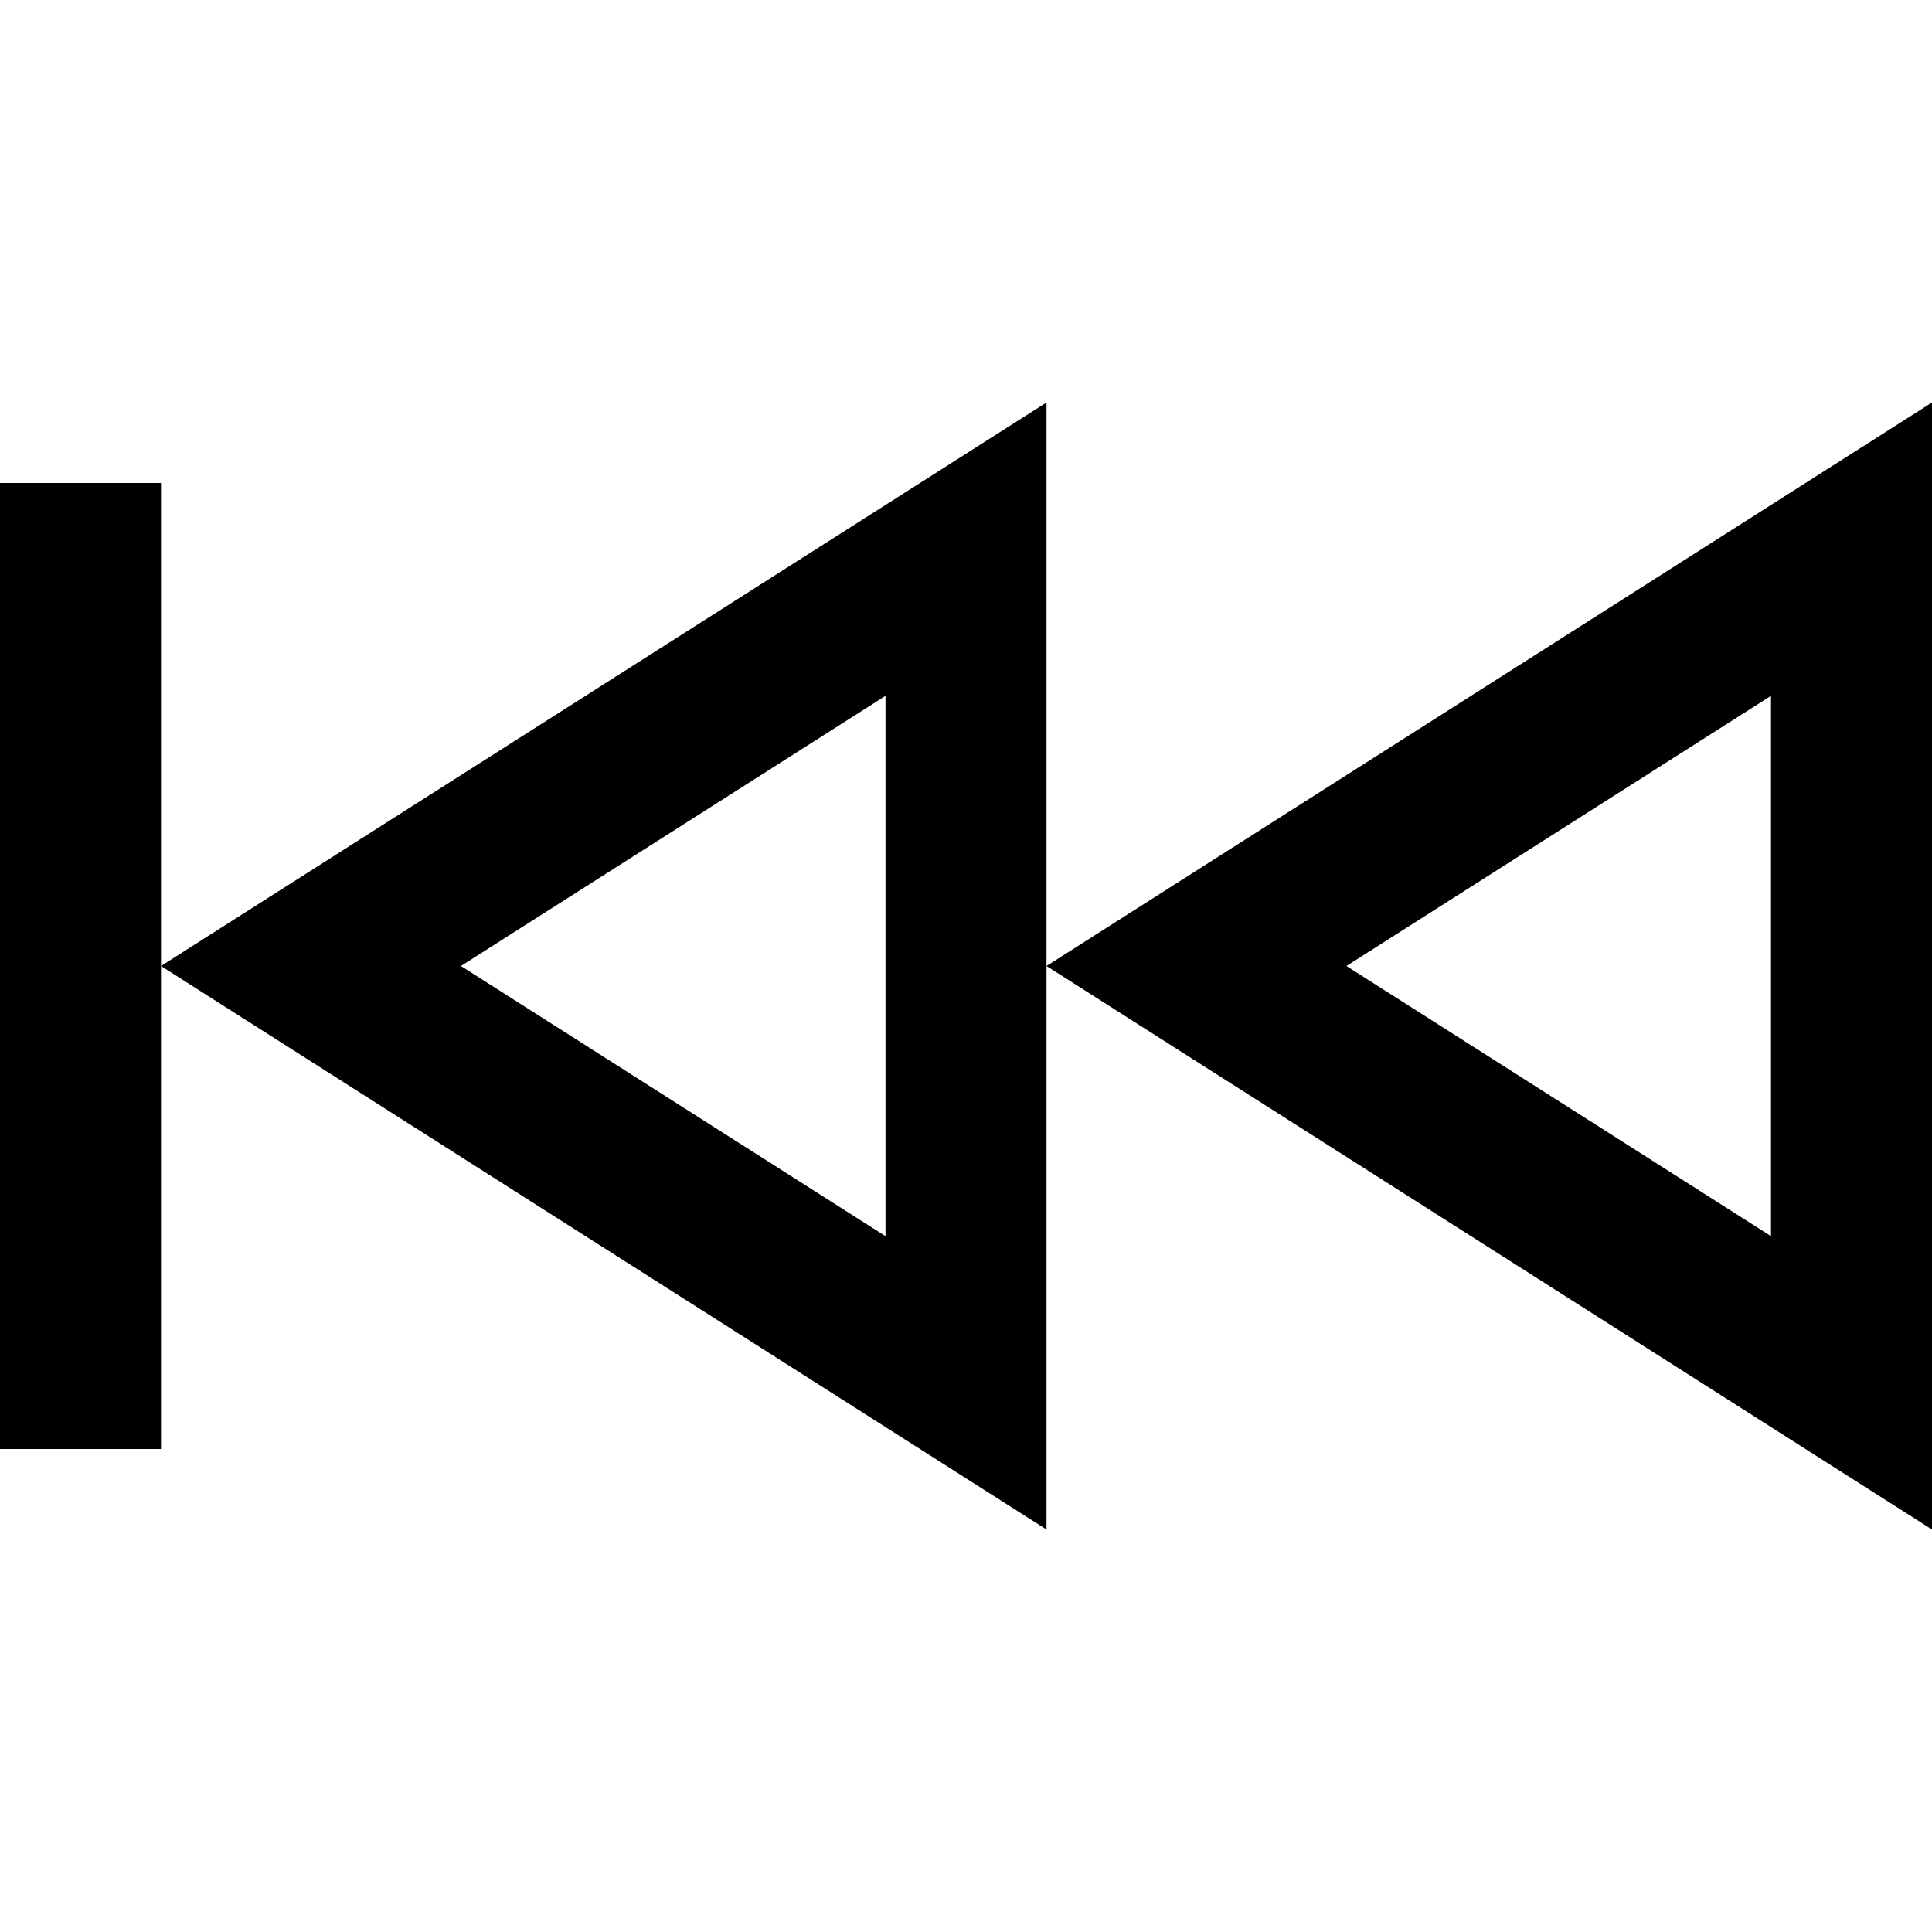 <svg xmlns="http://www.w3.org/2000/svg" width="24" height="24" viewBox="0 0 24 24"><path d="M22 15.356l-5.274-3.356 5.274-3.356v6.712zm-9-3.356l11 7v-14l-11 7zm-2 3.356l-5.274-3.356 5.274-3.356v6.712zm-9-3.356l11 7v-14l-11 7zm-2 6h2v-12h-2v12z"/></svg>